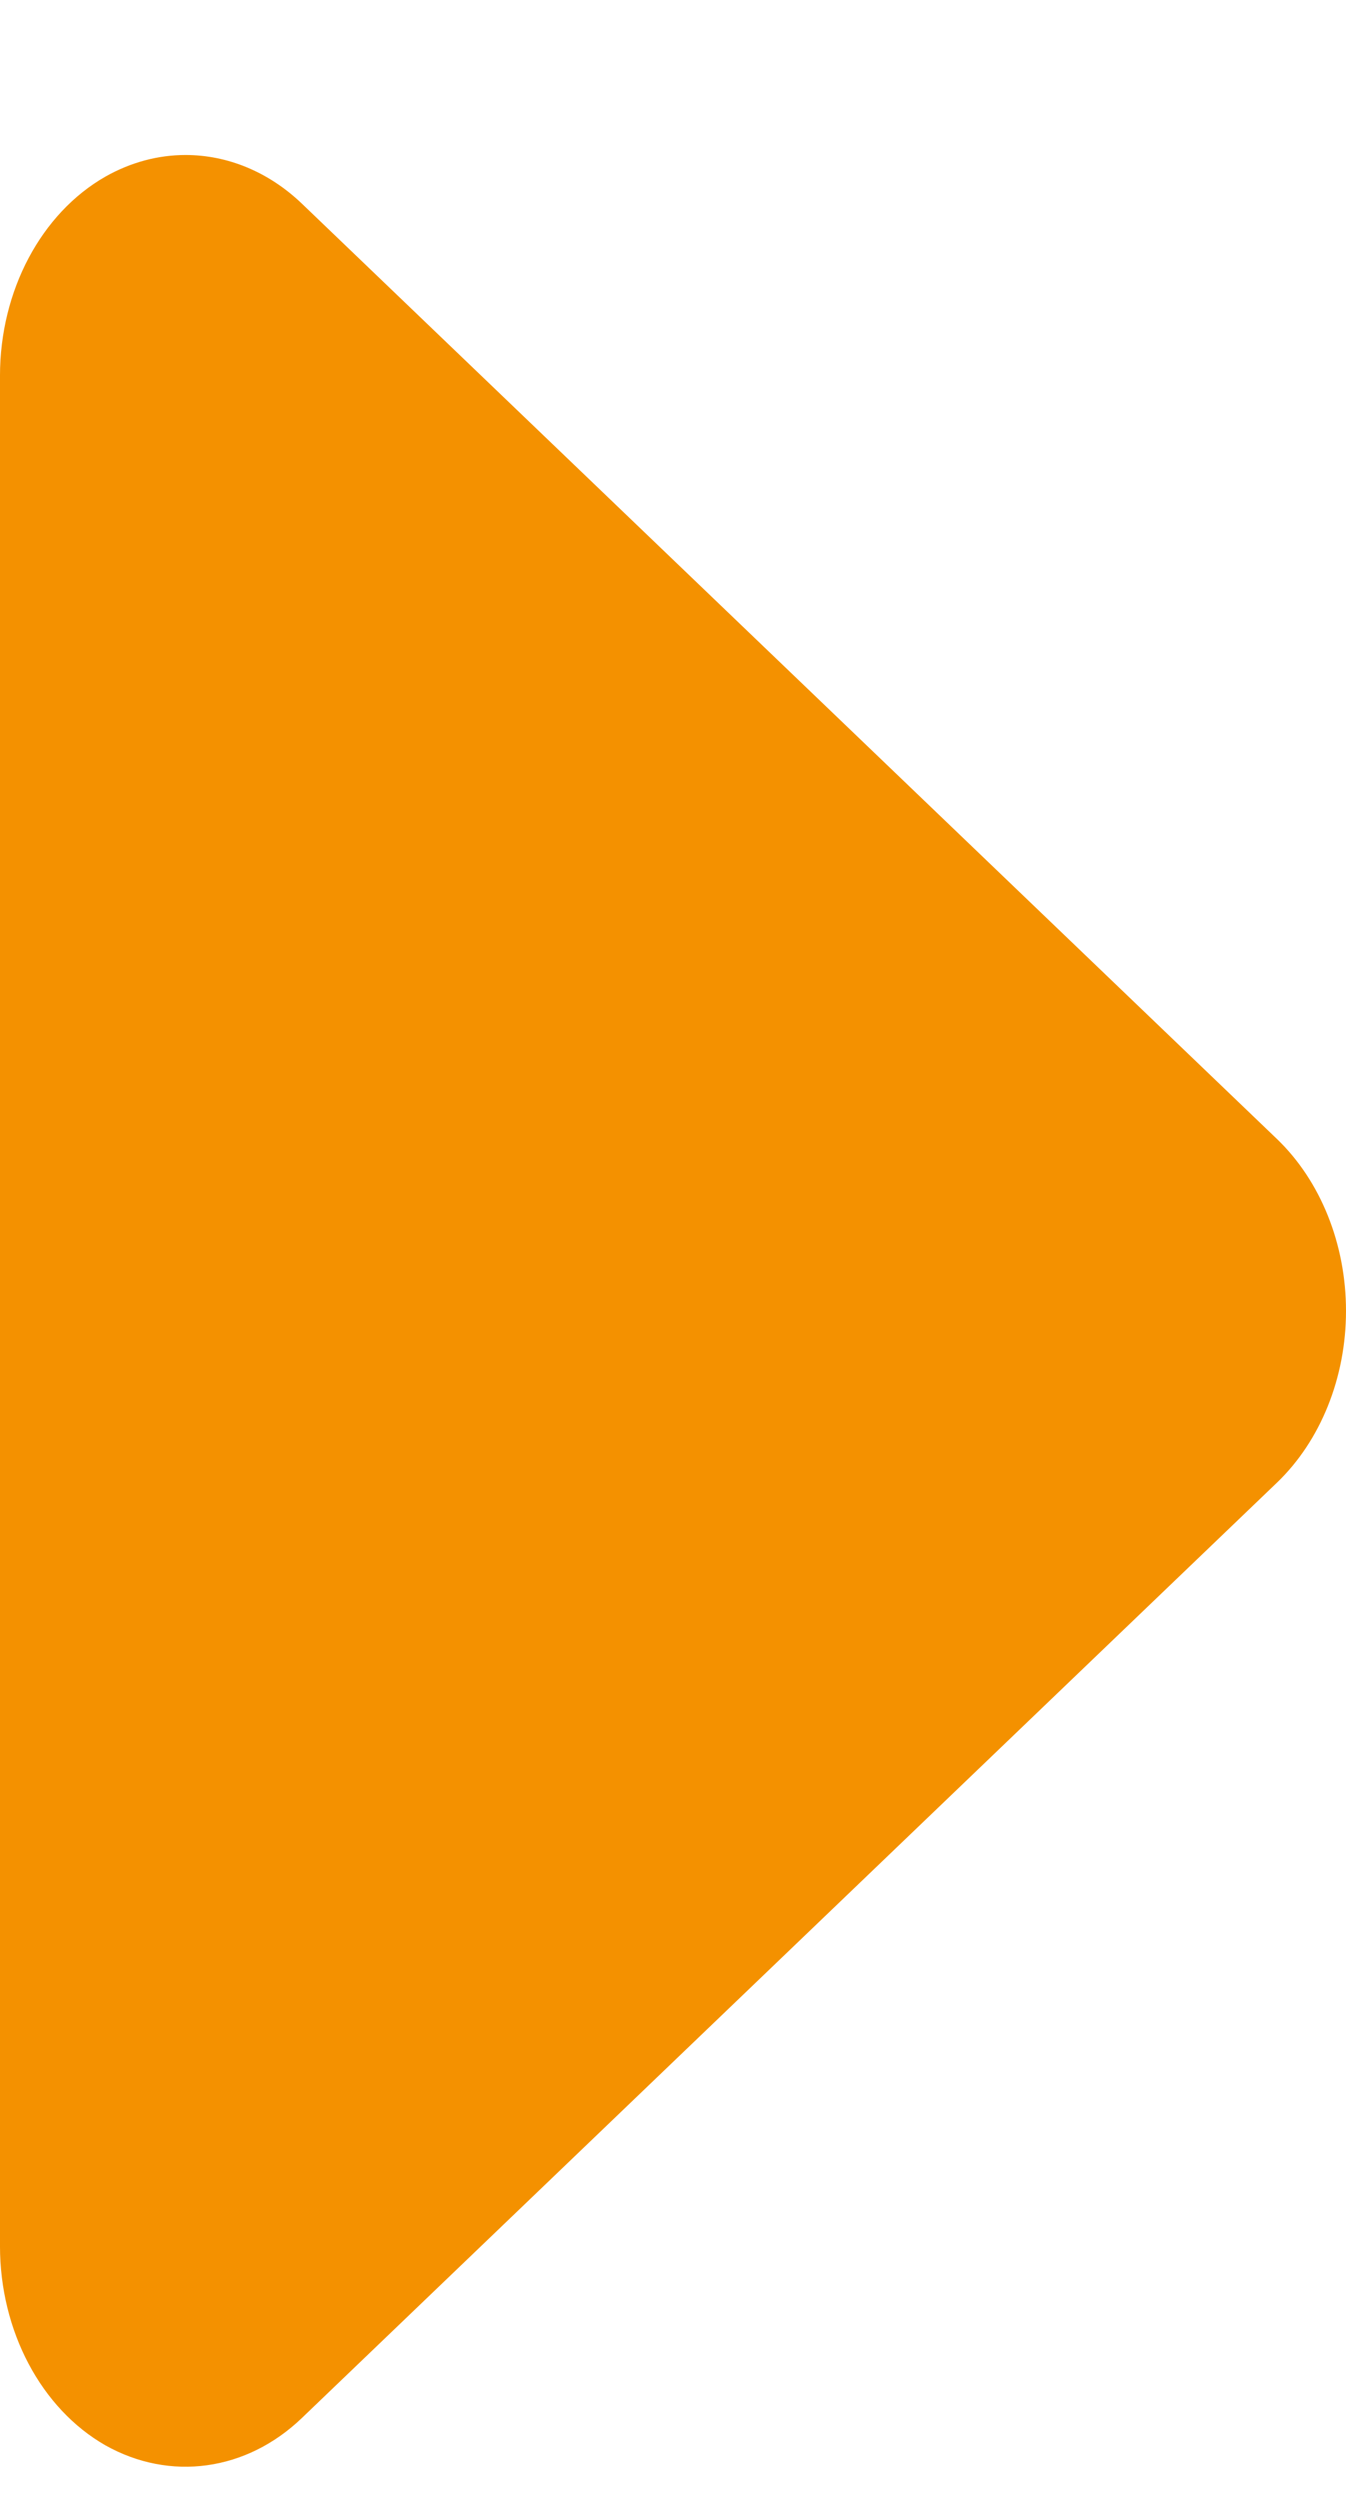 <svg width="7" height="13" viewBox="0 0 7 13" fill="none" xmlns="http://www.w3.org/2000/svg">
<path d="M-5.99971e-05 11.68L-5.9282e-05 1.954C-5.92495e-05 1.512 0.214 1.109 0.549 0.918C0.682 0.843 0.824 0.806 0.965 0.806C1.182 0.806 1.397 0.893 1.571 1.06L6.641 5.923C6.868 6.141 7 6.47 7 6.817C7 7.164 6.868 7.492 6.641 7.71L1.571 12.573C1.282 12.851 0.884 12.905 0.548 12.716C0.214 12.525 -6.00296e-05 12.122 -5.99971e-05 11.68Z" fill="#F49100"/>
</svg>

